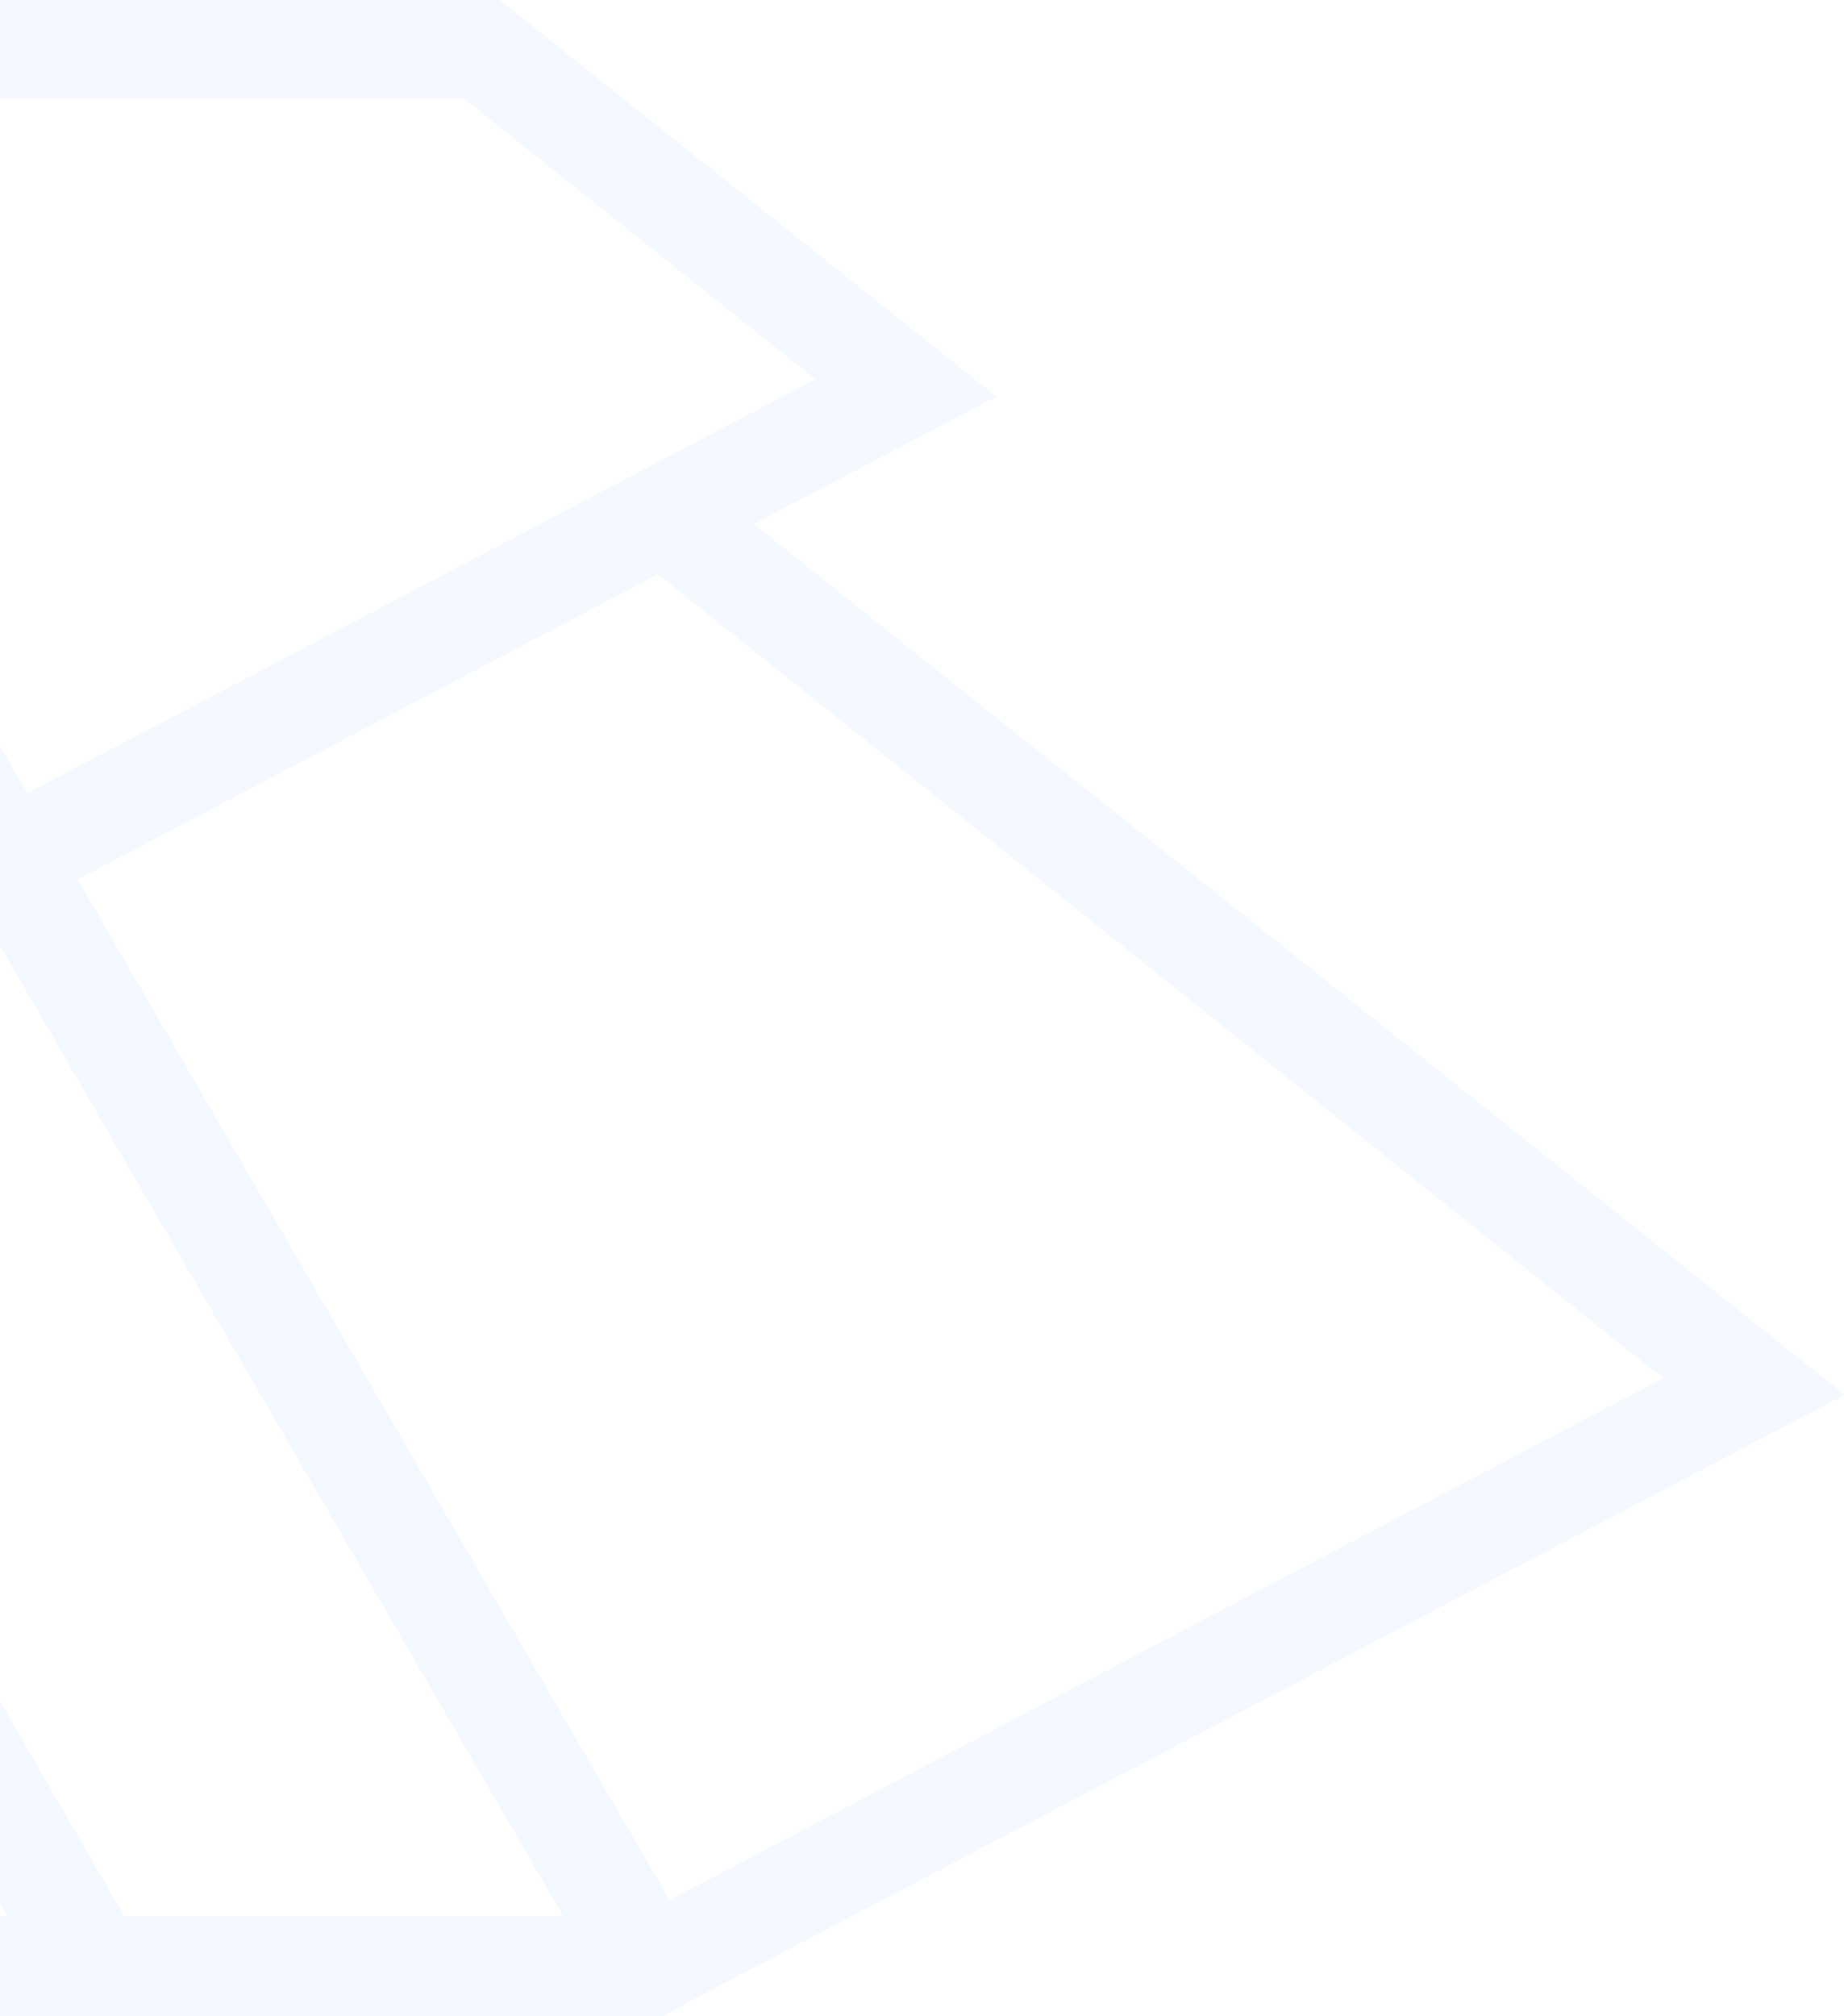 <svg width="690" height="754" viewBox="0 0 690 754" fill="none" xmlns="http://www.w3.org/2000/svg">
 <g clip-path="url(#clip0_18_29)">
  <path
   d="M269.211 742.694L690.274 521.689L282.095 195.97L372.832 148.323L186.972 0H-161.995H-205.307H-411.179L-181.458 397.324L-554 593.294L-352.789 754H24.687H68H248.103L269.211 742.694ZM-339.631 716.852L-486.564 599.485L-163.091 429.357L3.031 716.852H-339.631ZM622.29 515.498L250.57 710.66L29.073 328.95L164.219 257.884L246.184 214.813L622.29 515.498ZM173.54 36.879L305.122 141.863L92.397 253.577L10.159 296.647L-38.088 213.467L-140.613 36.879H173.54ZM46.618 716.852L-148.288 379.827L-346.484 36.879H-183.925L77.32 486.964L210.821 716.852H46.618Z"
   fill="#0088FF" fill-opacity="0.05" />
 </g>
 <defs>
  <clipPath id="clip0_18_29">
   <rect width="1244" height="754" fill="white" transform="translate(-554)" />
  </clipPath>
 </defs>
</svg>